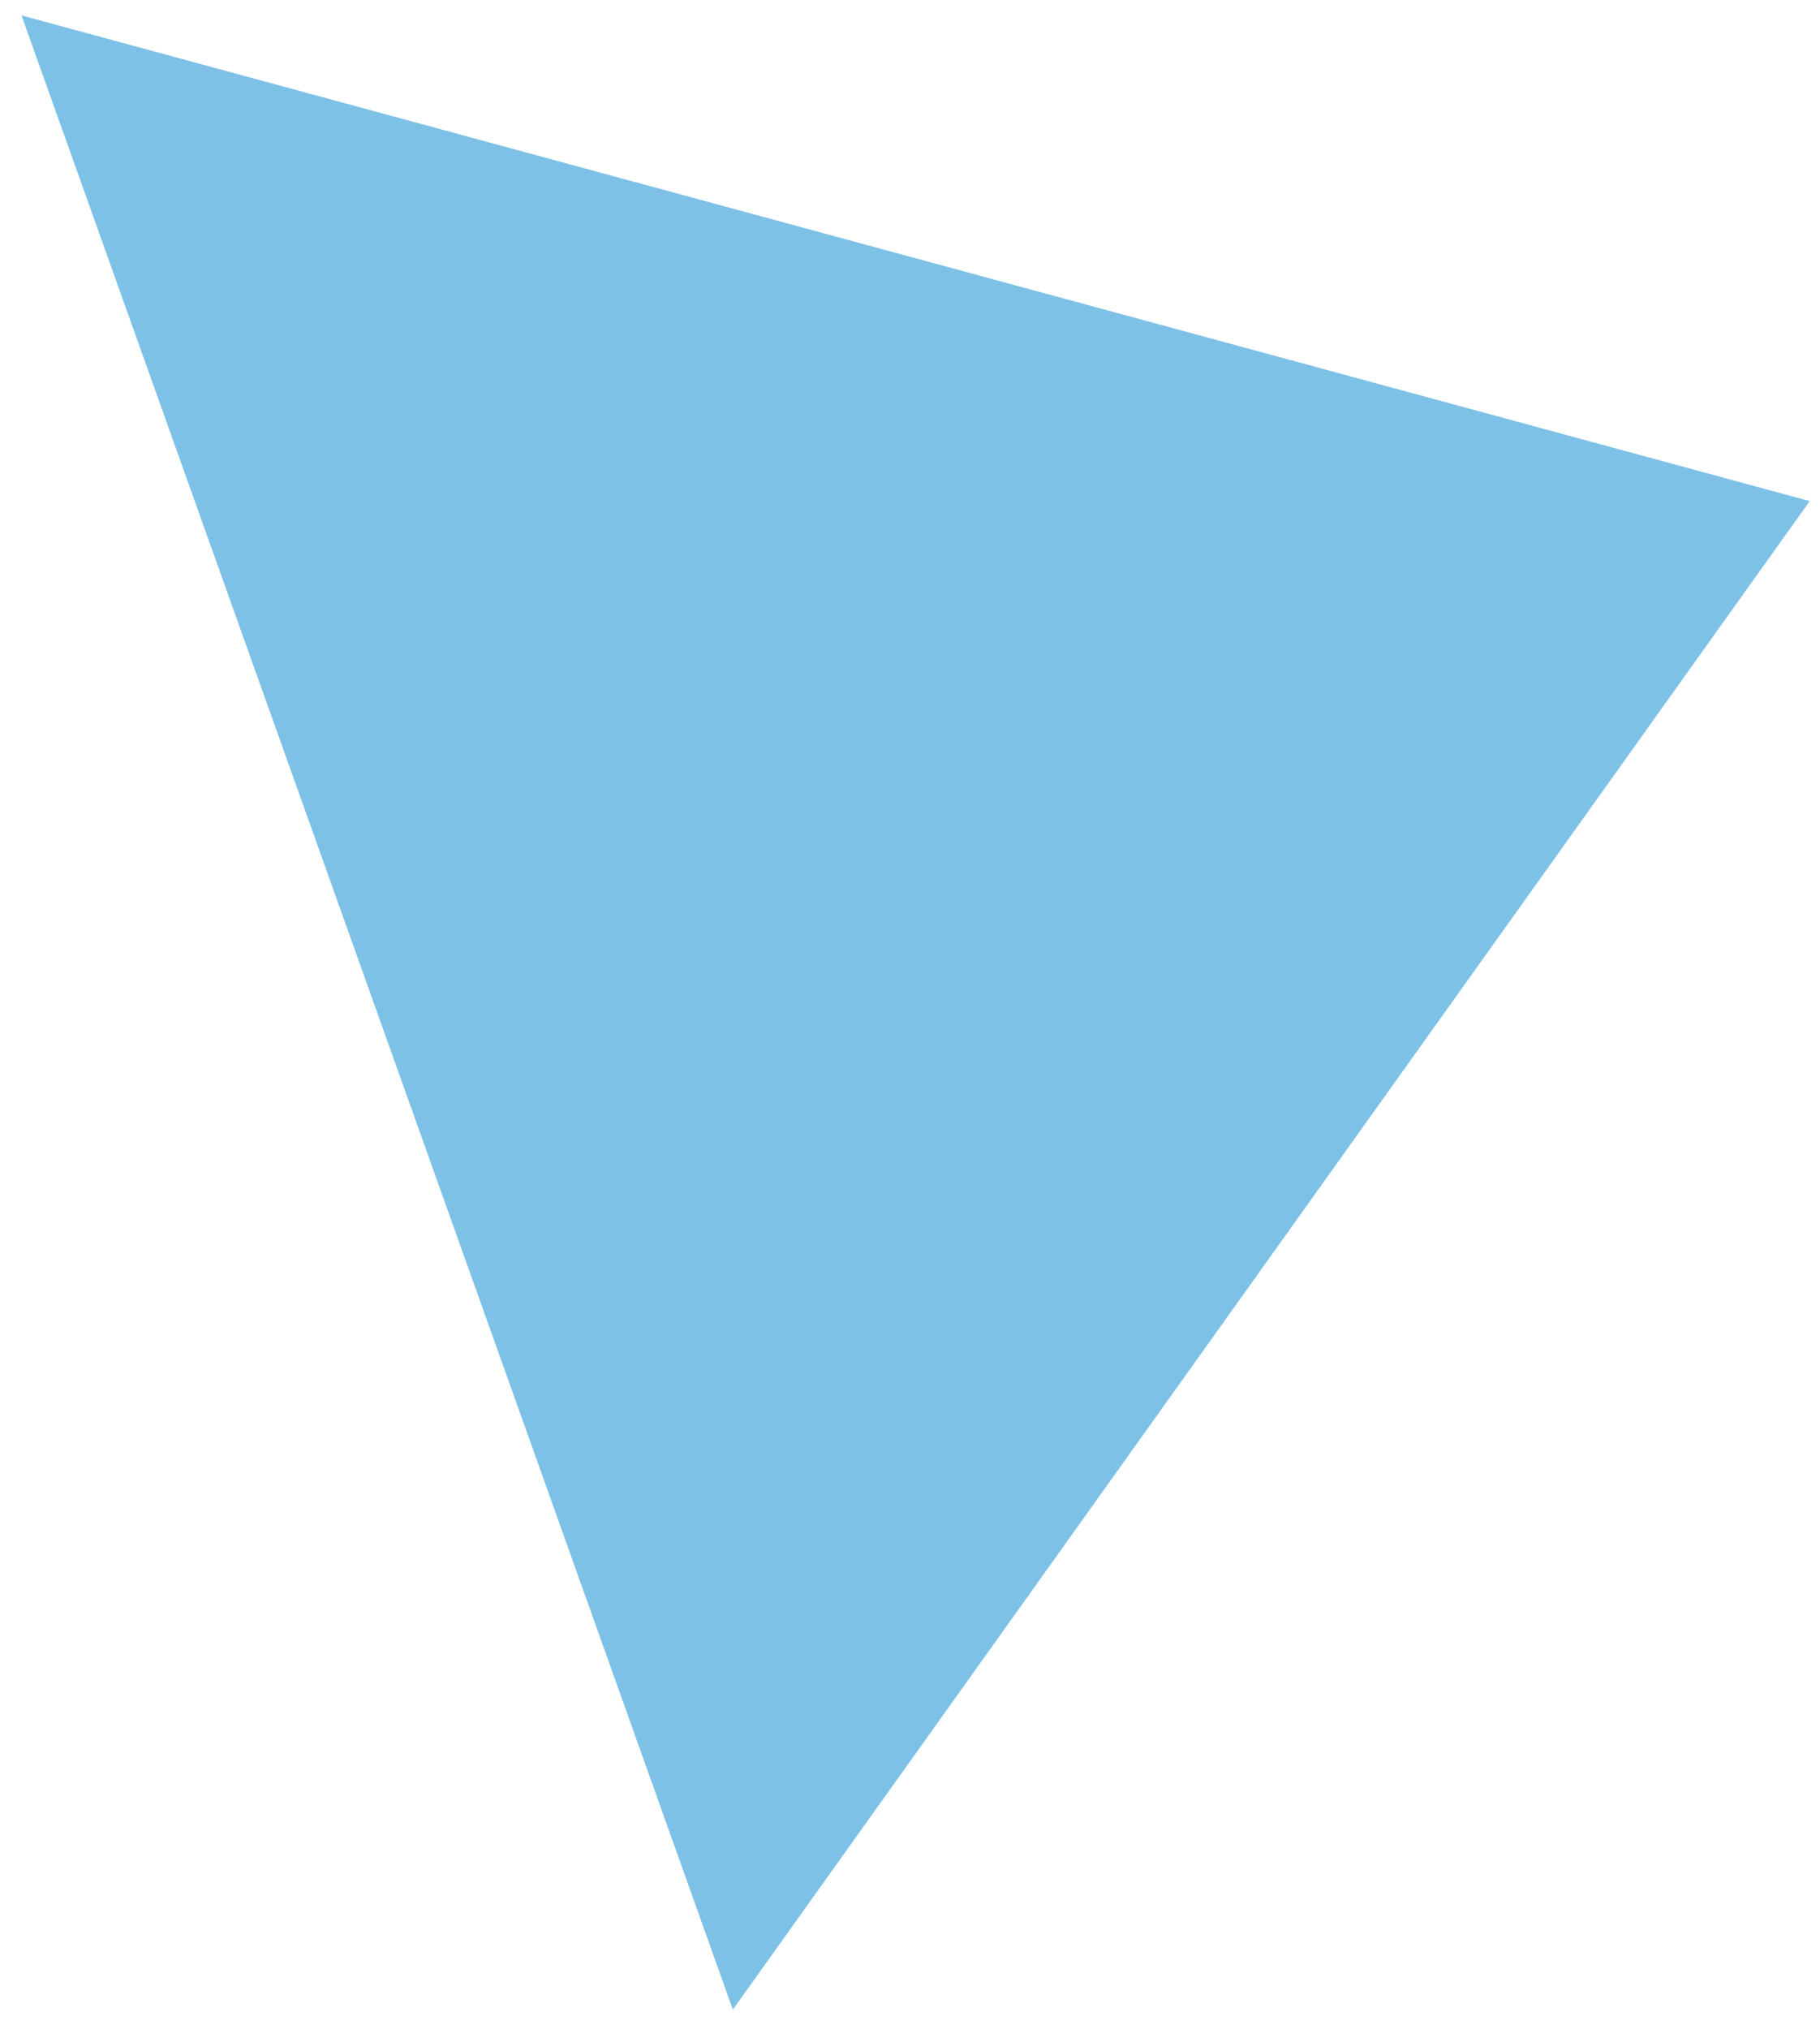 <svg width="70" height="78" viewBox="0 0 70 78" fill="none" xmlns="http://www.w3.org/2000/svg">
<path id="Polygon 2" d="M69.604 19.266L28.186 77.263L0.827 0.592L69.604 19.266Z" fill="#0086D0" fill-opacity="0.51"/>
</svg>
